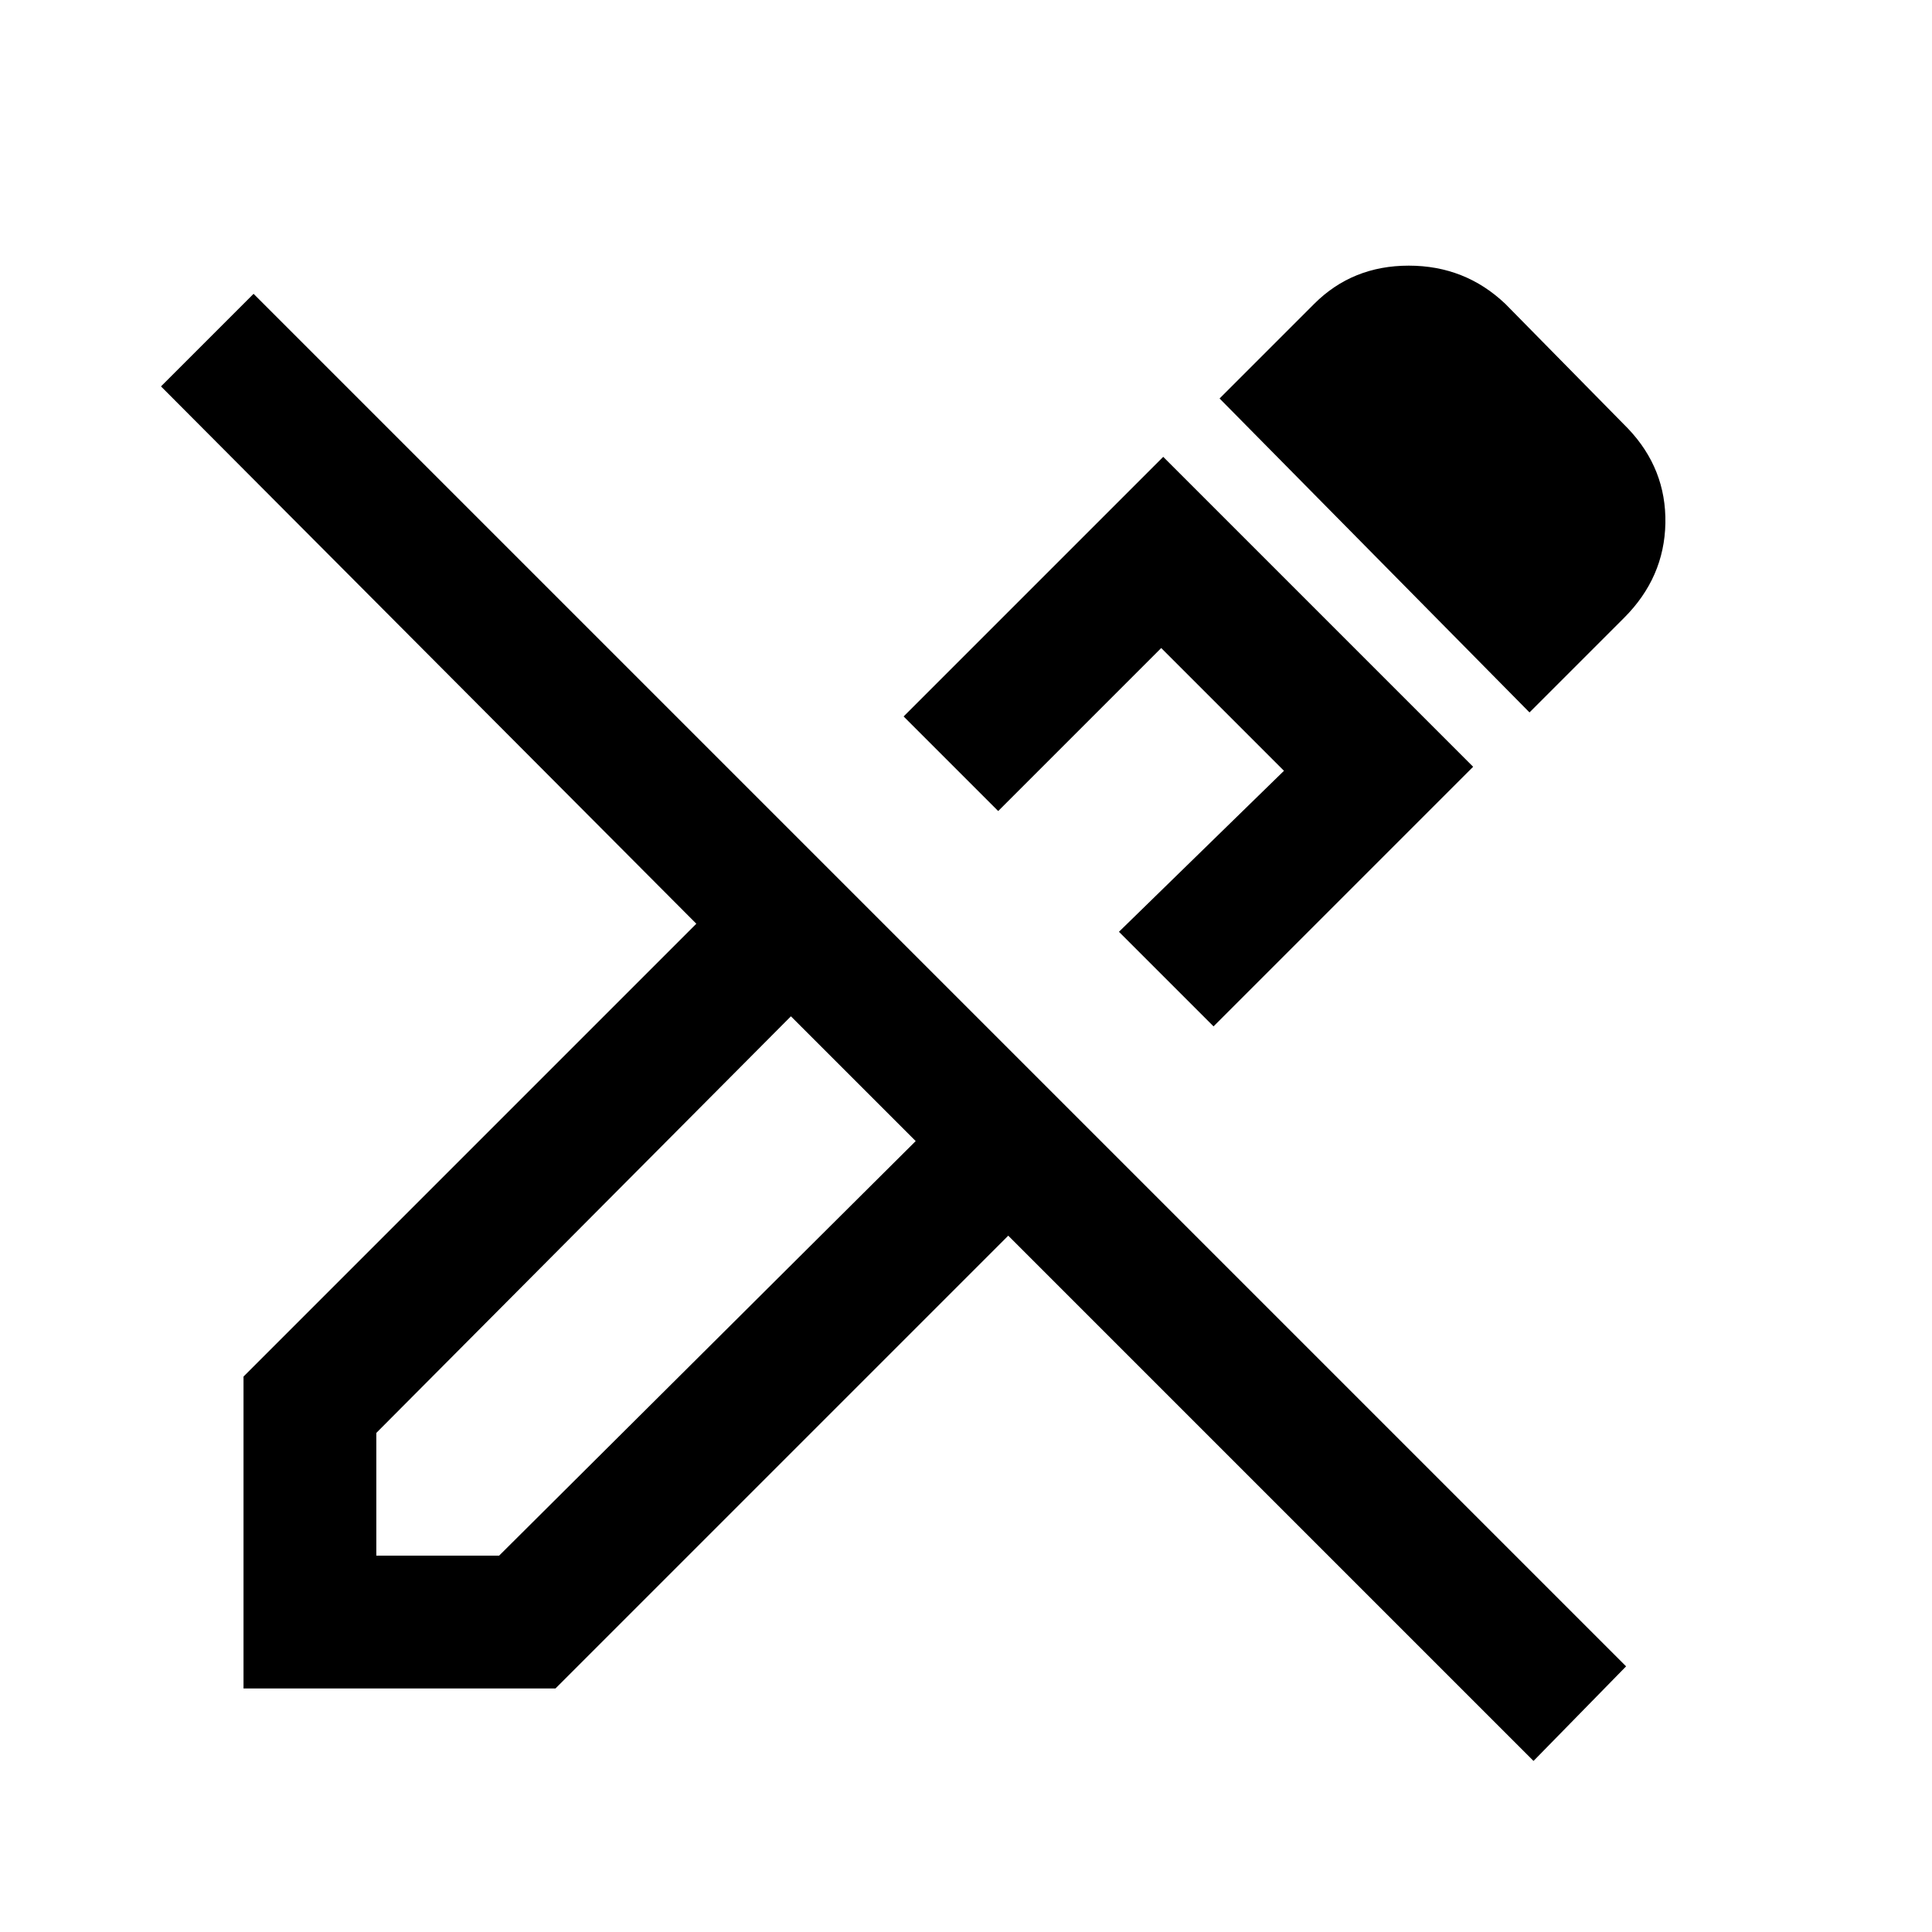 <svg xmlns="http://www.w3.org/2000/svg" height="24" width="24"><path d="m19.05 21.875-6.525-6.525L6.9 20.975H3.025V17.1l5.625-5.625L2 4.8l1.15-1.15L20.2 20.7Zm-8.425-8.5-.8-.75.8.75.75.8Zm4.45-.625L13.9 11.575l2.05-2-1.525-1.525-2.025 2.025L11.225 8.9l3.225-3.225 3.85 3.85ZM19 8.85l-3.85-3.9 1.175-1.175Q16.8 3.3 17.5 3.3q.7 0 1.2.475l1.525 1.55q.475.5.463 1.175-.013.675-.513 1.175Zm-5.85 1.975Zm-8.475 8.5H6.2l5.175-5.15-1.55-1.55-5.15 5.175Z"/></svg>